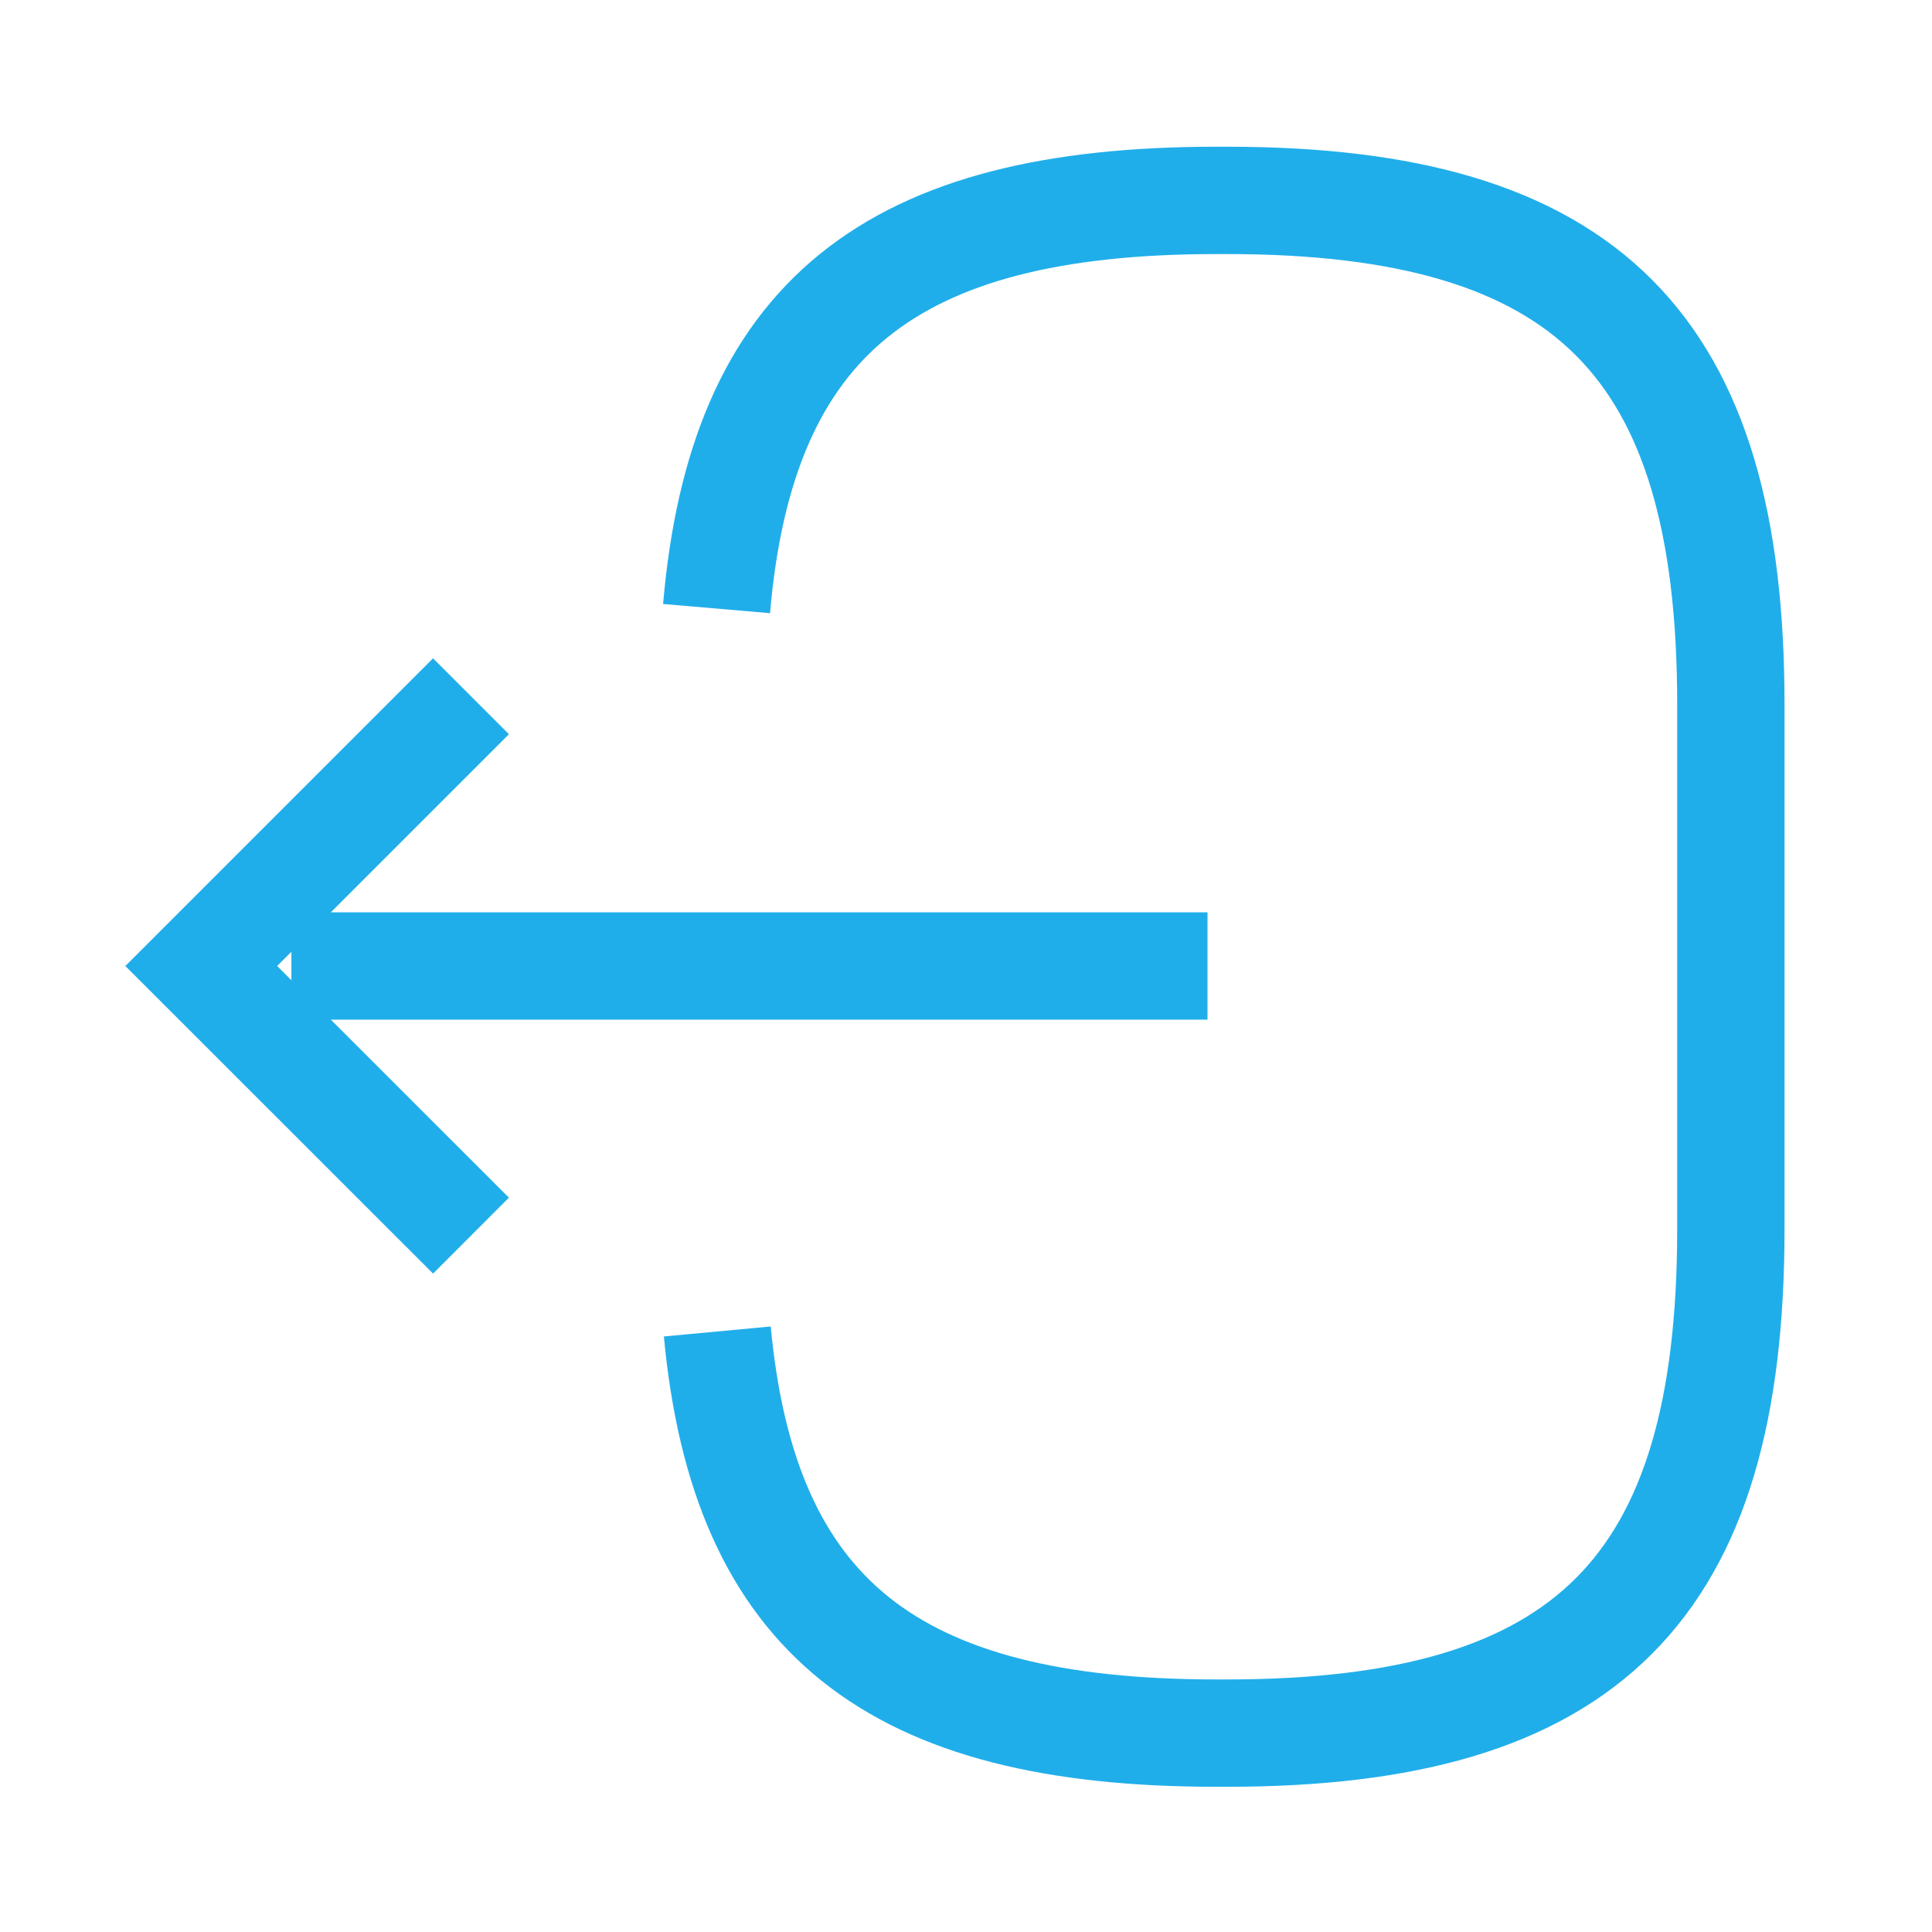 <svg width="18" height="18" viewBox="0 0 18 18" fill="none" xmlns="http://www.w3.org/2000/svg">
<path d="M6.676 5.67C6.908 2.97 8.296 1.867 11.333 1.867H11.431C14.783 1.867 16.126 3.21 16.126 6.562V11.452C16.126 14.805 14.783 16.147 11.431 16.147H11.333C8.318 16.147 6.931 15.06 6.683 12.405" stroke="#20AEEA" strokeWidth="1.5" strokeLinecap="round" strokeLinejoin="round"/>
<path d="M11.25 9H2.715" stroke="#20AEEA" strokeWidth="1.5" strokeLinecap="round" strokeLinejoin="round"/>
<path d="M4.388 6.487L1.875 9L4.388 11.512" stroke="#20AEEA" strokeWidth="1.5" strokeLinecap="round" strokeLinejoin="round"/>
</svg>
